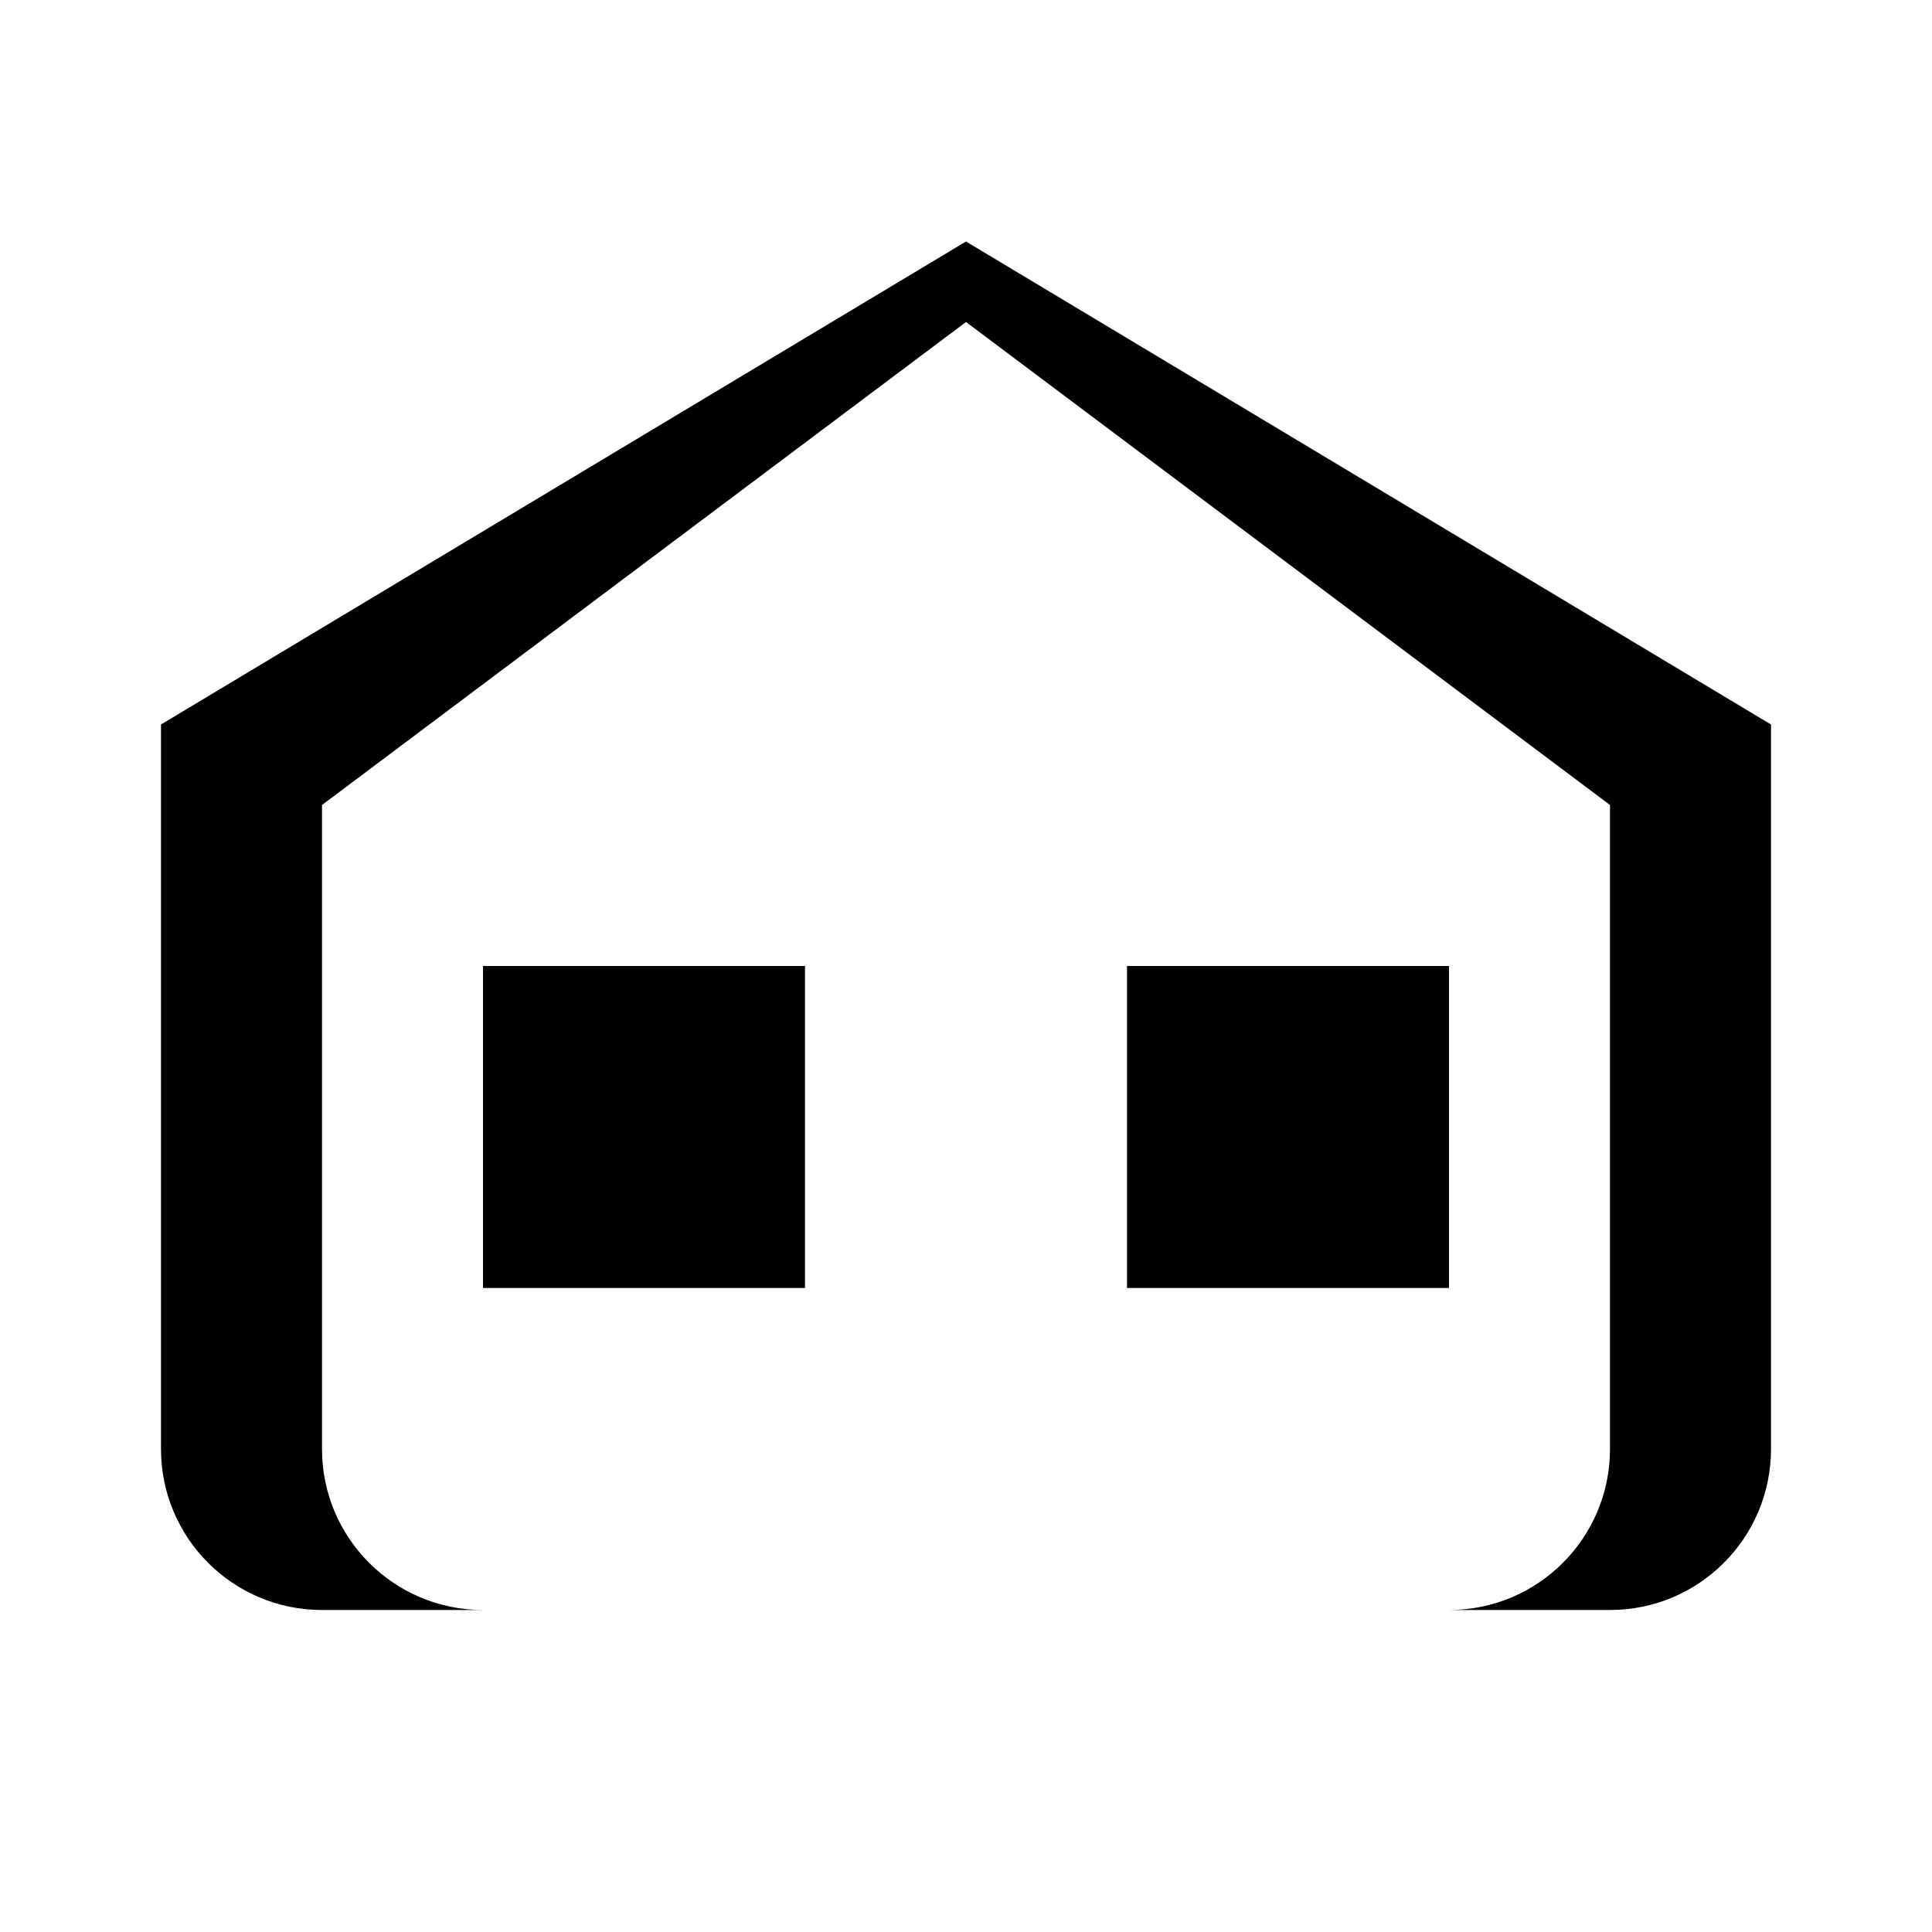<svg width="24" height="24" viewBox="0 0 24 24" fill="none" xmlns="http://www.w3.org/2000/svg">
  <path d="M4 10V18C4 19.105 4.895 20 6 20H18C19.105 20 20 19.105 20 18V10L12 4L4 10ZM2 9L12 3L22 9V18C22 19.105 21.105 20 20 20H4C2.895 20 2 19.105 2 18V9ZM6 12H10V16H6V12ZM14 12H18V16H14V12Z" fill="currentColor"/>
</svg>